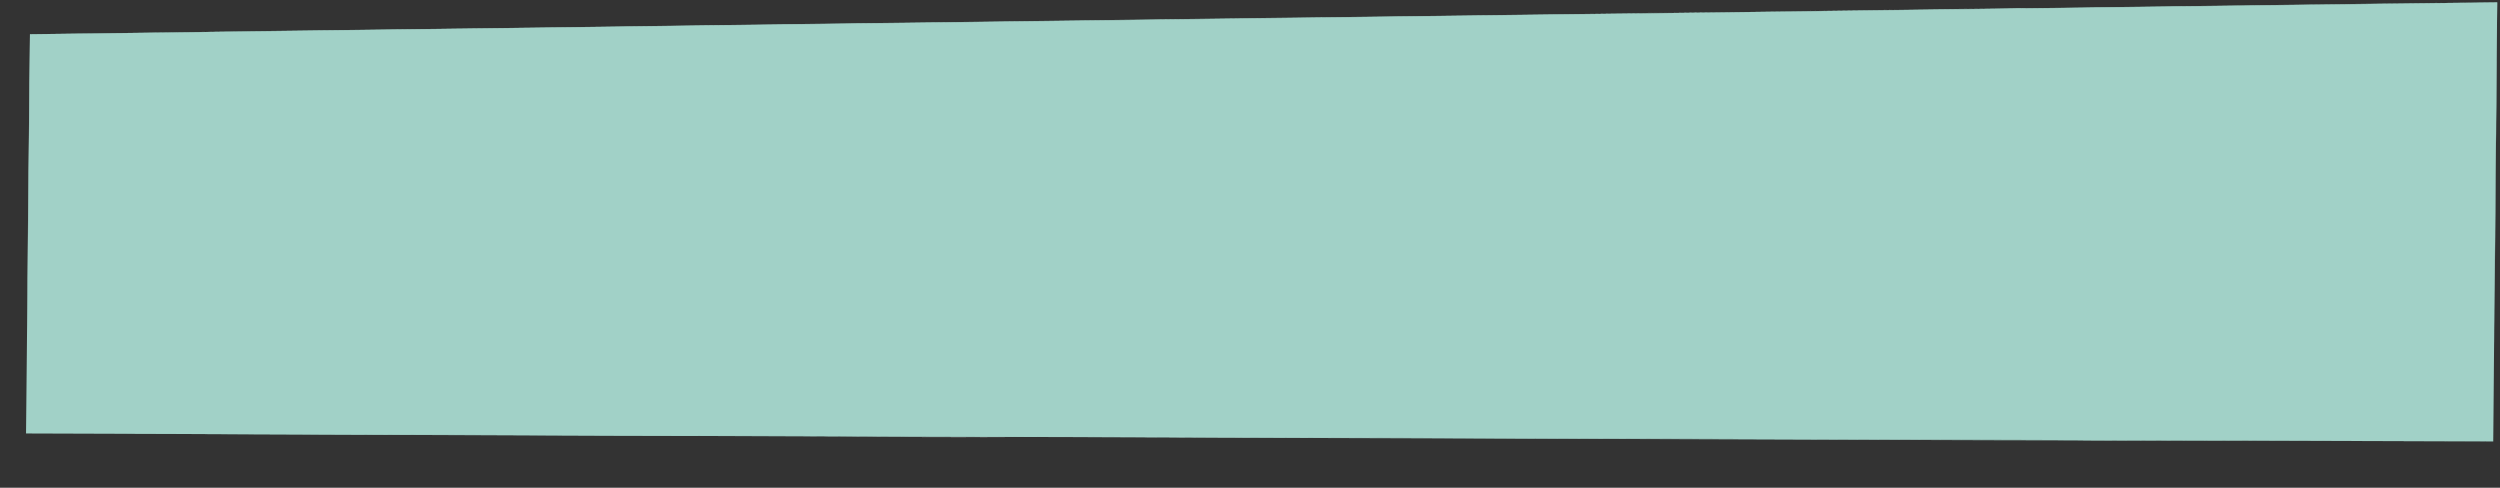 <?xml version="1.0" encoding="utf-8"?>
<!-- Generator: Adobe Illustrator 23.0.1, SVG Export Plug-In . SVG Version: 6.00 Build 0)  -->
<svg version="1.1" id="Layer_1" xmlns="http://www.w3.org/2000/svg" xmlns:xlink="http://www.w3.org/1999/xlink" x="0px" y="0px"
	 viewBox="0 0 9026.9 1761" style="enable-background:new 0 0 9026.9 1761;" xml:space="preserve">
<rect x="0" y="0" width="9026.9" height="1761" fill="#333333" stroke="none"/>
<style type="text/css">
	.st0{fill:#A1D1C7;}
	.st1{fill:#FFFFFF;}
</style>
<g>
	<polygon class="st0" points="9002.4,1594 94,1565.2 108.4,123.7 9016.8,8.4 	"/>
	<g>
		<g>
			<g>
				<path class="st1" d="M6824.9,35.7C6664.5,37.9,6921,34.5,6824.9,35.7l-352.2,4.8C6761.1,36.6,6344.7,41.8,6824.9,35.7z"/>
				<path class="st1" d="M6280.7,43.6l-64.1,0.9c-96.1,1.2-288.4,3.6-160.2,1.9C6120.6,45.6,6184.6,44.8,6280.7,43.6z"/>
				<path class="st0" d="M6664.6,41l-127.9,1.6c64.2-0.9,95.9-1.3,192.2-2.6L6664.6,41z"/>
				<path class="st0" d="M101.7,960.5c-0.2,14.3-0.4,35.3-0.8,69.6c0-14.6,0.3-57.3,1.6-191.9c1.3-120,3.9-395.6,3.7-350.1
					l-0.3,30.5c0.2-6.7,1.9-151.7,3.4-304.5c0.2-33.7-1.2,92.9,0.1-53.8c0.1-11.4,0.2-22.9,0.3-35.5c174.5-2.2,376.7-4.8,514.7-6.5
					l140-2.1c181-2.2,228-2.8,357-4.3l-95,1.4c68.2-0.8,10.9,0.2,243.9-2.8c155.8-2.1,186.6-2.5,391.8-5.3
					c245.9-3.2,677.5-8.7,969.5-12.4c286.1-4.2,874.7-11.1,1093.5-14.5c472.8-6,523.3-7,774-10.5c365.7-4.4-477.1,6.6-282.8,4.3
					c533.8-6.9,1116.3-14.5,1662-21.5c137.3-2-99.8,0.9,185.3-2.9c-94.2,1.3,10.6,0.2,111.9-1.1c-110.6,1.4,2.6-0.1,15.1-0.4
					l-80.2,1c-57.4,0.3,383.4-4.9,572.6-7.6c86.5-1-101.3,1.3-115.9,1.7c2,0.1,24-0.1,78-0.7c54.1-0.7,140.2-1.7,270.7-3.3
					c514.3-6.6,875.3-11.3,1445.3-18.6c-25.5,0.1,134.4-1.8,226.2-3.1c-115.8,1.7,111.6-1.1,222.2-2.5c89.2-1.3,127.6-1.9,205.8-3
					c-0.3,38.6-0.8,87.4-1.4,157.2l1.6-142.5c0-3.9,0.1-8.3,0.1-15.1c-93.1,1.2-357.8,4.8-493.5,6.6c-90.4,0.8-714.1,9.4-648.5,8
					l89.5-1.1c328.3-4.1,495.4-6.7,804.5-10.9c107.2-1.3,183.6-2.2,248.5-3c-0.9,87-1.6,154.5-2.6,248.7
					c-1.7,199.7-2.2,254.3-3.1,358.3c-1.7,174.4-2.5,261-3.5,359.6c-0.5,61,0.3-27.9-0.2,33.3c-0.8,80-1.6,169.1-2.2,230.2
					c0.1,29.7,3.1-304.8,5-504.4c-0.4,51.8-0.5,64-1.1,134.6c-0.5,61-0.5,48.8-0.6,58.4l-1.1,122.7c0.1,2.9,0.5-22.6-1,139.8
					l-1.1,96.1c-3,321.8-3.9,476.9-0.1,62.4l0.1-36.1l3.9-396.9c0.8-64.7-1.6,187-1.4,192c-0.3,57.4,2.9-283.6,4.4-433.8
					c1.3-155.7-1.1,96-2.1,206.1l1.7-222.2c0.5-61.1,1.4-150.6,1.5-147.7c0.7-68.5,0.3,10.7,1.4-111.9c3.3-352.8-0.2-20,2.5-314.7
					c-1.1,81.3-5.7,575.3-7.3,732.4l-1.2,131.6c-0.7,56,1.9-214,0-14.3c1.3-140.4,2.8-306.8,4.3-470.5
					c1.6-163.6,3.2-324.5,4.5-454.3c-46.3,0.6-88.3,1.1-125.2,1.5c-4-0.2-271.5,3.1-60.8,0.1c-110.6,1.4-166.3,2.1-319.7,4
					c-415.5,5.4-595.2,7.7-962.9,12.5c49.3-0.6-24.4,0.4-35.8,0.7c-513.2,6.5,158.8-3-546.1,6.3c-122.3,1.6-186.6,2.6-149.1,2.2
					c89.1-1.1,175.7-2.2,319.6-4c-2.5,0.1,230.1-2.9,93-0.9c-322.3,4.3-474.4,6.3-735.3,9.7l-85.3,1.3c-101,1.3-348.9,4.5-487.3,6.4
					c-401.9,5.1,29.5-0.7,44-1.1l-331.9,4.2c-384.9,5.3-633.4,7.7-959.9,12.4l33.3-0.5c186.6-2.6-59.8,0.4-191.9,2.1l-103.7,1.4
					c-163.9,2.5-652.7,8.6-980.3,13c-70.3,0.9-98.5,1.2-37.2,0.4l-359.7,4.5c-102.8,1.7-263.5,3.4-477.9,6.3
					c-147,2.1-192,2.7-388.1,5.5c-497.8,6.4-793.7,10.1-1239.7,15.8c-69.1,1.2-344.8,4.8-131.8,2.4c-239,3-464.7,5.8-689,8.6
					c-2.2,211.8-4.4,422.4-6.7,641.6c-0.3,31.3-0.6,65-0.8,95.5C100,971.1,96.6,1442.9,101.7,960.5z"/>
				<path class="st0" d="M9005.7,1020.9l1.8-202.6l-0.3,28C9006.4,923.7,9006.6,919.5,9005.7,1020.9z"/>
				<path class="st1" d="M3319.4,1578c192.4,0.5,416.4,1,288.2,0.4c-255.9-0.8-448.3-1.4-704.3-2.2c0,0,0.3,0,0.9,0
					c0.6,0,1.5,0,2.7,0c2.4,0,5.9,0,10.3,0.1c8.9,0,21.8,0.1,37.6,0.2c31.5,0.1,74.5,0.3,120.5,0.5
					C3167.5,1577.4,3271.5,1577.9,3319.4,1578z"/>
				<path class="st0" d="M6177.6,43.9l-294.4,3.8l65.1-0.6C6188.2,44.1,6015.1,46,6177.6,43.9z"/>
				<path class="st1" d="M4311.9,1578.7c0,0,0.3,0,0.7,0c0.4,0,1.1,0,1.8,0c1.5,0,3.5,0,5.5,0c2,0,4,0,5.5,0c0.8,0,1.4,0,1.8,0
					c0.4,0,0.7,0,0.7,0s-0.2,0-0.8,0c-0.6,0-1.4,0-2.7,0c-2.5,0-6.5,0-12.4-0.1c-12,0-31.9-0.1-63.9-0.2l-192.4-0.4
					C4088,1578,4376.1,1579.1,4311.9,1578.7z"/>
				<path class="st1" d="M4984.5,1580.4l-32-0.5c-96.1-0.3-160-0.4-256.1-0.7C4824.5,1579.8,4824.5,1579.8,4984.5,1580.4z"/>
				<path class="st1" d="M3607.7,1575.9c352.3,1.5,384.5,0.8,672.6,2.2c416.2,1.3,288,0.5,192-0.1c-160.3-0.5,0,0.4-256.2-0.3
					c-160.2-0.6-352.5-1.3-384.1-1.6C3415.5,1574.8,3832,1576.5,3607.7,1575.9z"/>
				<polygon class="st1" points="4984.5,1579.6 4792.5,1579 4888.5,1579.5 				"/>
				<polygon class="st1" points="3607.7,1574.9 3447.7,1574.5 3735.8,1575.5 				"/>
				<path class="st1" d="M3992.2,1575.4l-128.5-0.4c-95.9-0.2-159.6-0.3-63.7,0.1C3960,1575.5,3928,1575.3,3992.2,1575.4z"/>
				<path class="st0" d="M707.5,1567.3c397.9,1.6,917.6,3.7,1482.8,6.1c107.7,0.3,220.2,0.5,346.9,0.8l353.5,1.4
					c352.2,1.1,768.2,2.4,990.5,2.7c64.4,0.3,64.6,0.3,128.9,0.6c127.4,0.4,384.4,1.1,511.2,1.4c160.6,0.8,161.6,0.8,258.7,1.3
					c351.2,1.1,801.8,2.6,1152.3,3.7c163,1,511,1.3,705.7,2.5c385.1,1.4,800.5,2.6,894.7,2.5c-0.3,0-31.4,0.1-43,0.1
					c-11.5,0-3,0.2,77.5,0.5c31.5,0.1,95.5,0.2,95.6,0.2c31.8,0.1,320.7,1,416,1.3c39.1,0.1,51,0.1,42,0c-377.9-1.6,455,0,747.6,0.4
					c44.2,0.1,89.6,0.2,134,0.3c-162.1-0.6-339.9-1.2-551-1.9c64.6,0.4-256-0.7-95,0c32.2,0.1,63.8,0.2,95.9,0.3l225.3,0.9
					c-191.9-0.6-640.8-1.9-767.7-2.2c-224.3-1-289.8-1.3-418.7-1.9c-352.2-1.1-769.8-2.5-1056.6-3.4c-352.1-1.1-417.4-1.6-514.6-2.1
					c-159.7-0.5-448.4-1.3-511.2-1.5c-289.2-1.1-387.2-1.8-516.6-2.5c-224.9-0.9-224.2-0.7-383.3-1.1c-448.7-1.5,92.9-0.3-419.5-2
					c-96.1-0.3-207.9-0.6-295.6-0.9c-43.8-0.1-81.6-0.2-108.4-0.2c-13.4,0-24,0-31.3,0c-3.6,0-6.4,0-8.3,0c-1.9,0-2.8,0-2.8,0
					c-224.9-0.8-512-1.8-673.4-2.4c-349.5-0.6-801.6-2.8-1215.3-3.7c-459.7-1.3-817.2-2.4-1250.5-3.6
					C402.2,1565.3,464.2,1566,707.5,1567.3z"/>
			</g>
		</g>
	</g>
</g>
</svg>
